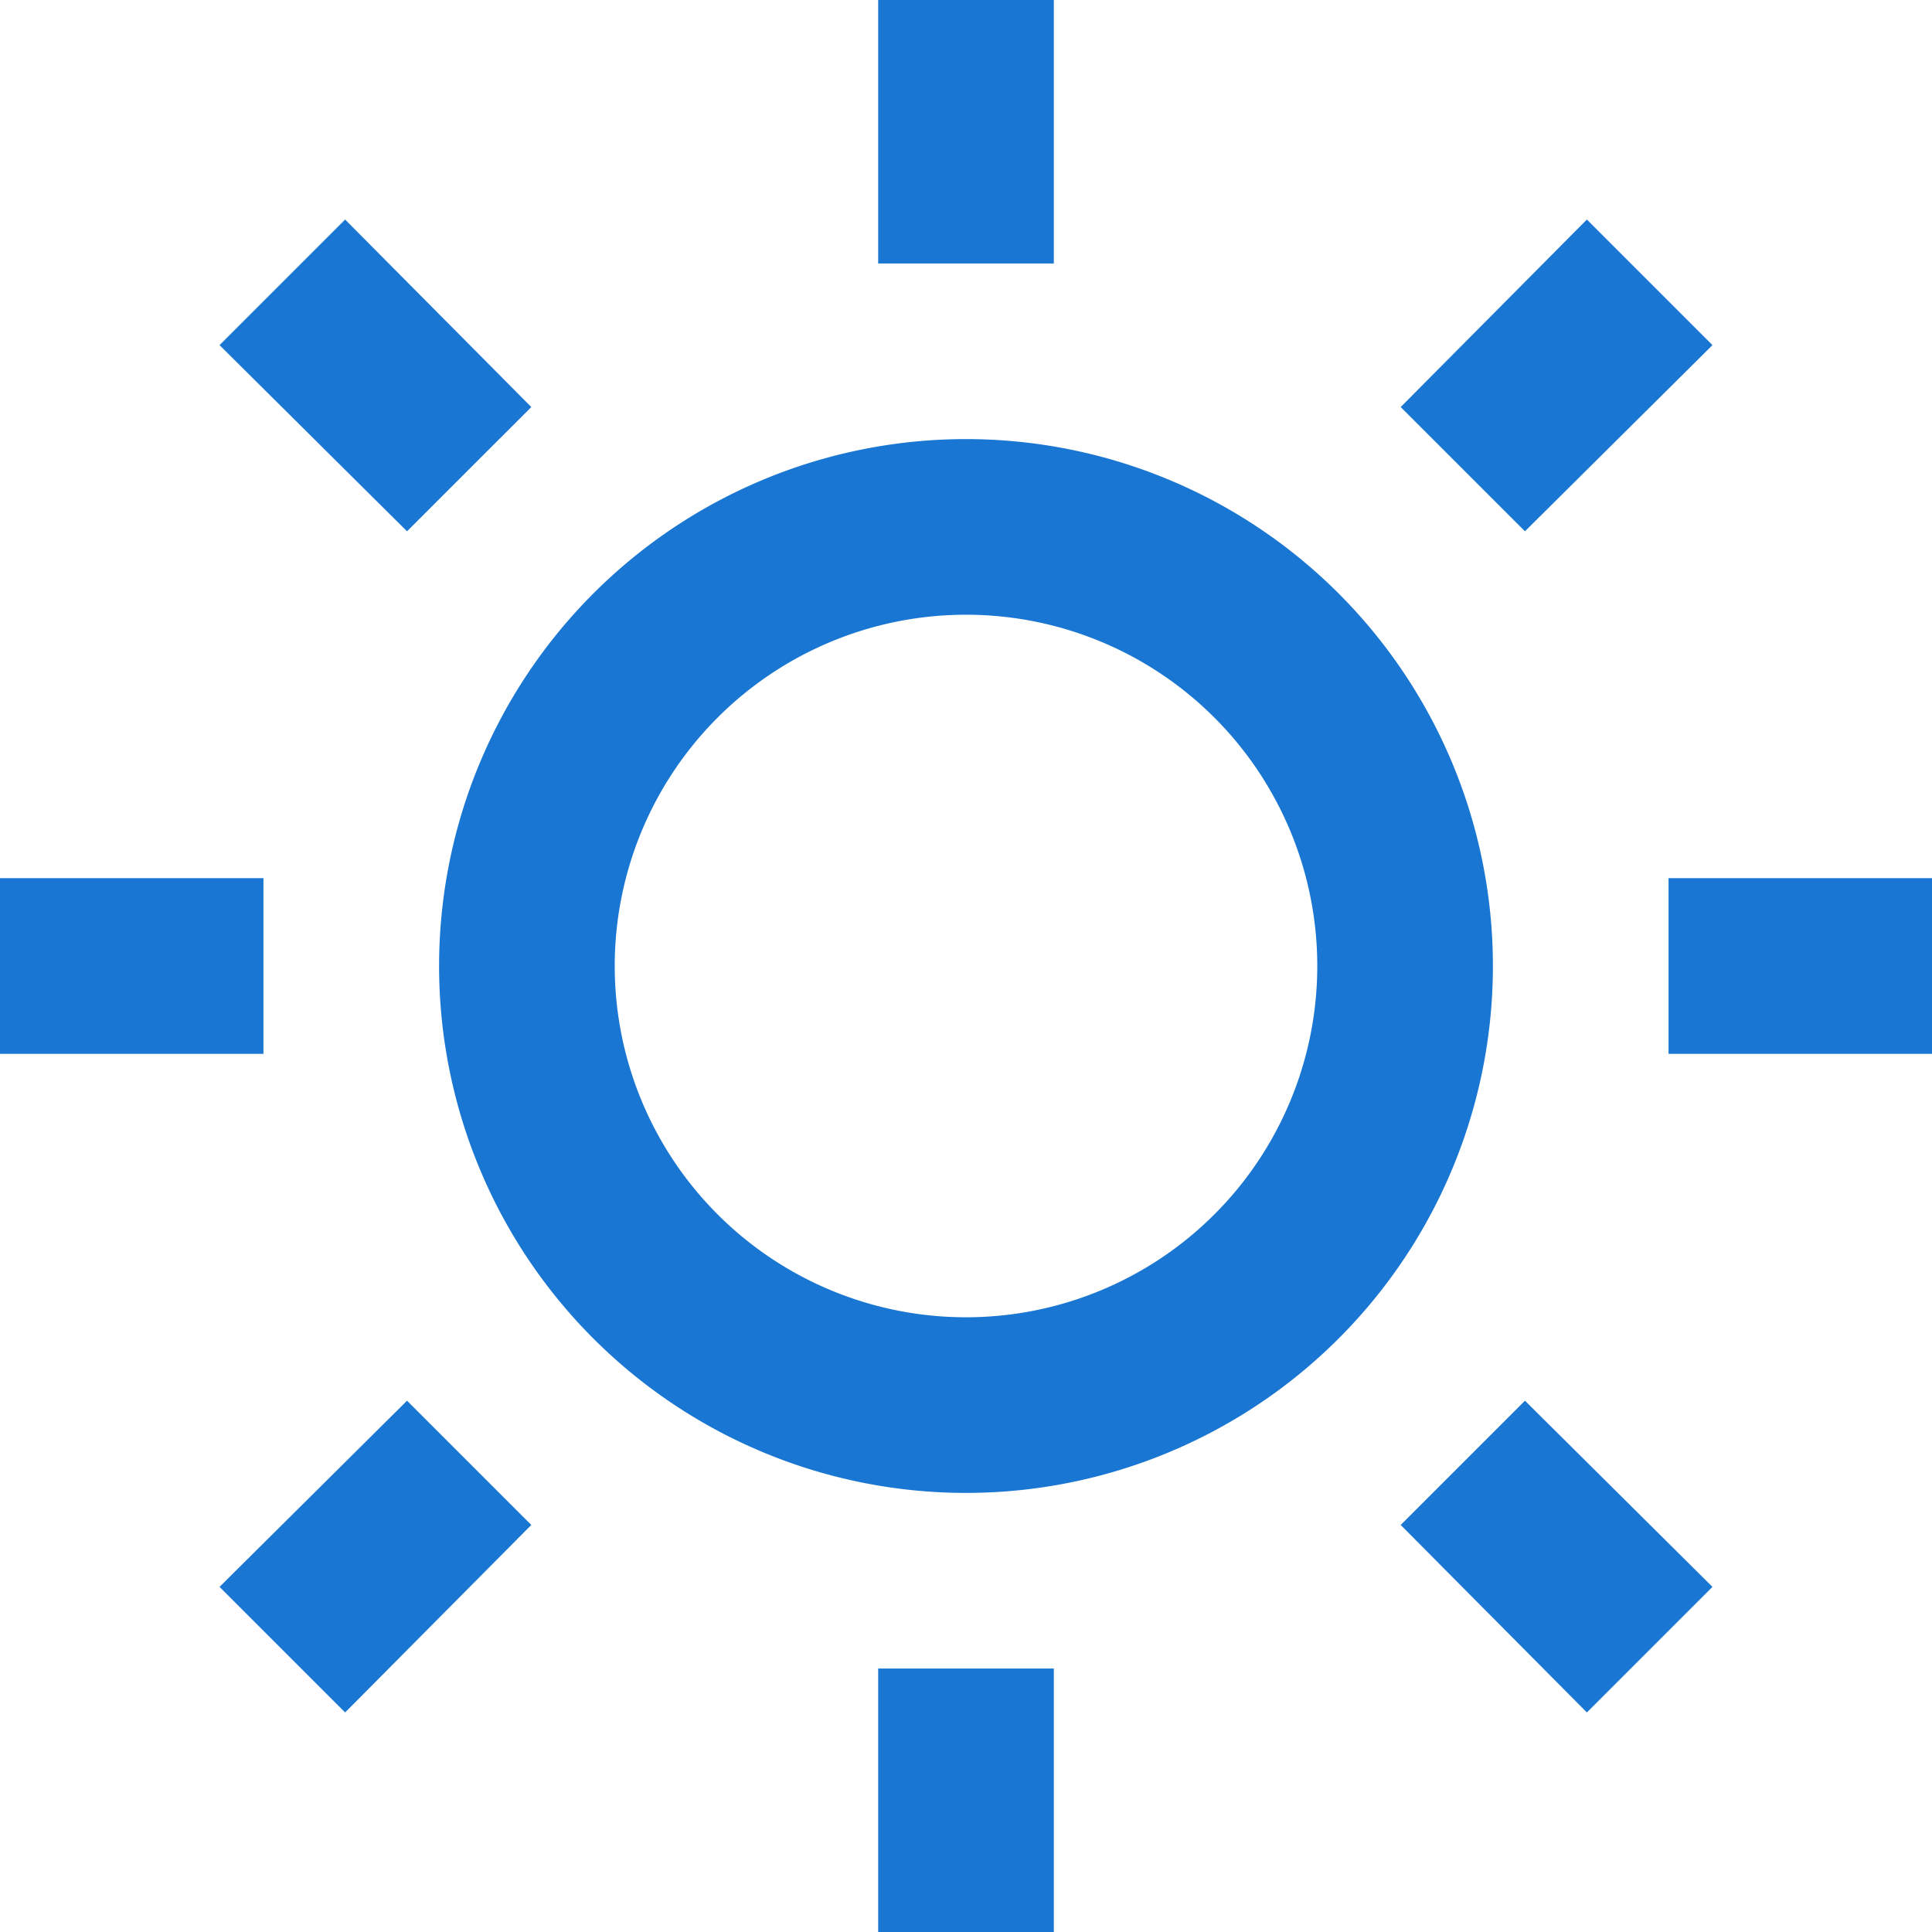 <svg fill="#1976d2" viewBox="0 0 44 44" xmlns="http://www.w3.org/2000/svg" fill-rule="evenodd" clip-rule="evenodd" stroke-linejoin="round" stroke-miterlimit="2">
        <path
            d="M22,34A12,12,0,1,1,34,22,12,12,0,0,1,22,34Zm0-4a8,8,0,1,0-8-8A8,8,0,0,0,22,30ZM20,0h4V6H20Zm0,38h4v6H20ZM5,7.86,7.86,5,12.1,9.27,9.27,12.1,5,7.86ZM31.9,34.73l2.83-2.83L39,36.14,36.14,39ZM36.14,5,39,7.86,34.73,12.1,31.9,9.27,36.14,5ZM9.27,31.9l2.83,2.83L7.86,39,5,36.14ZM44,20v4H38V20ZM6,20v4H0V20Z"
        />
    </svg>
